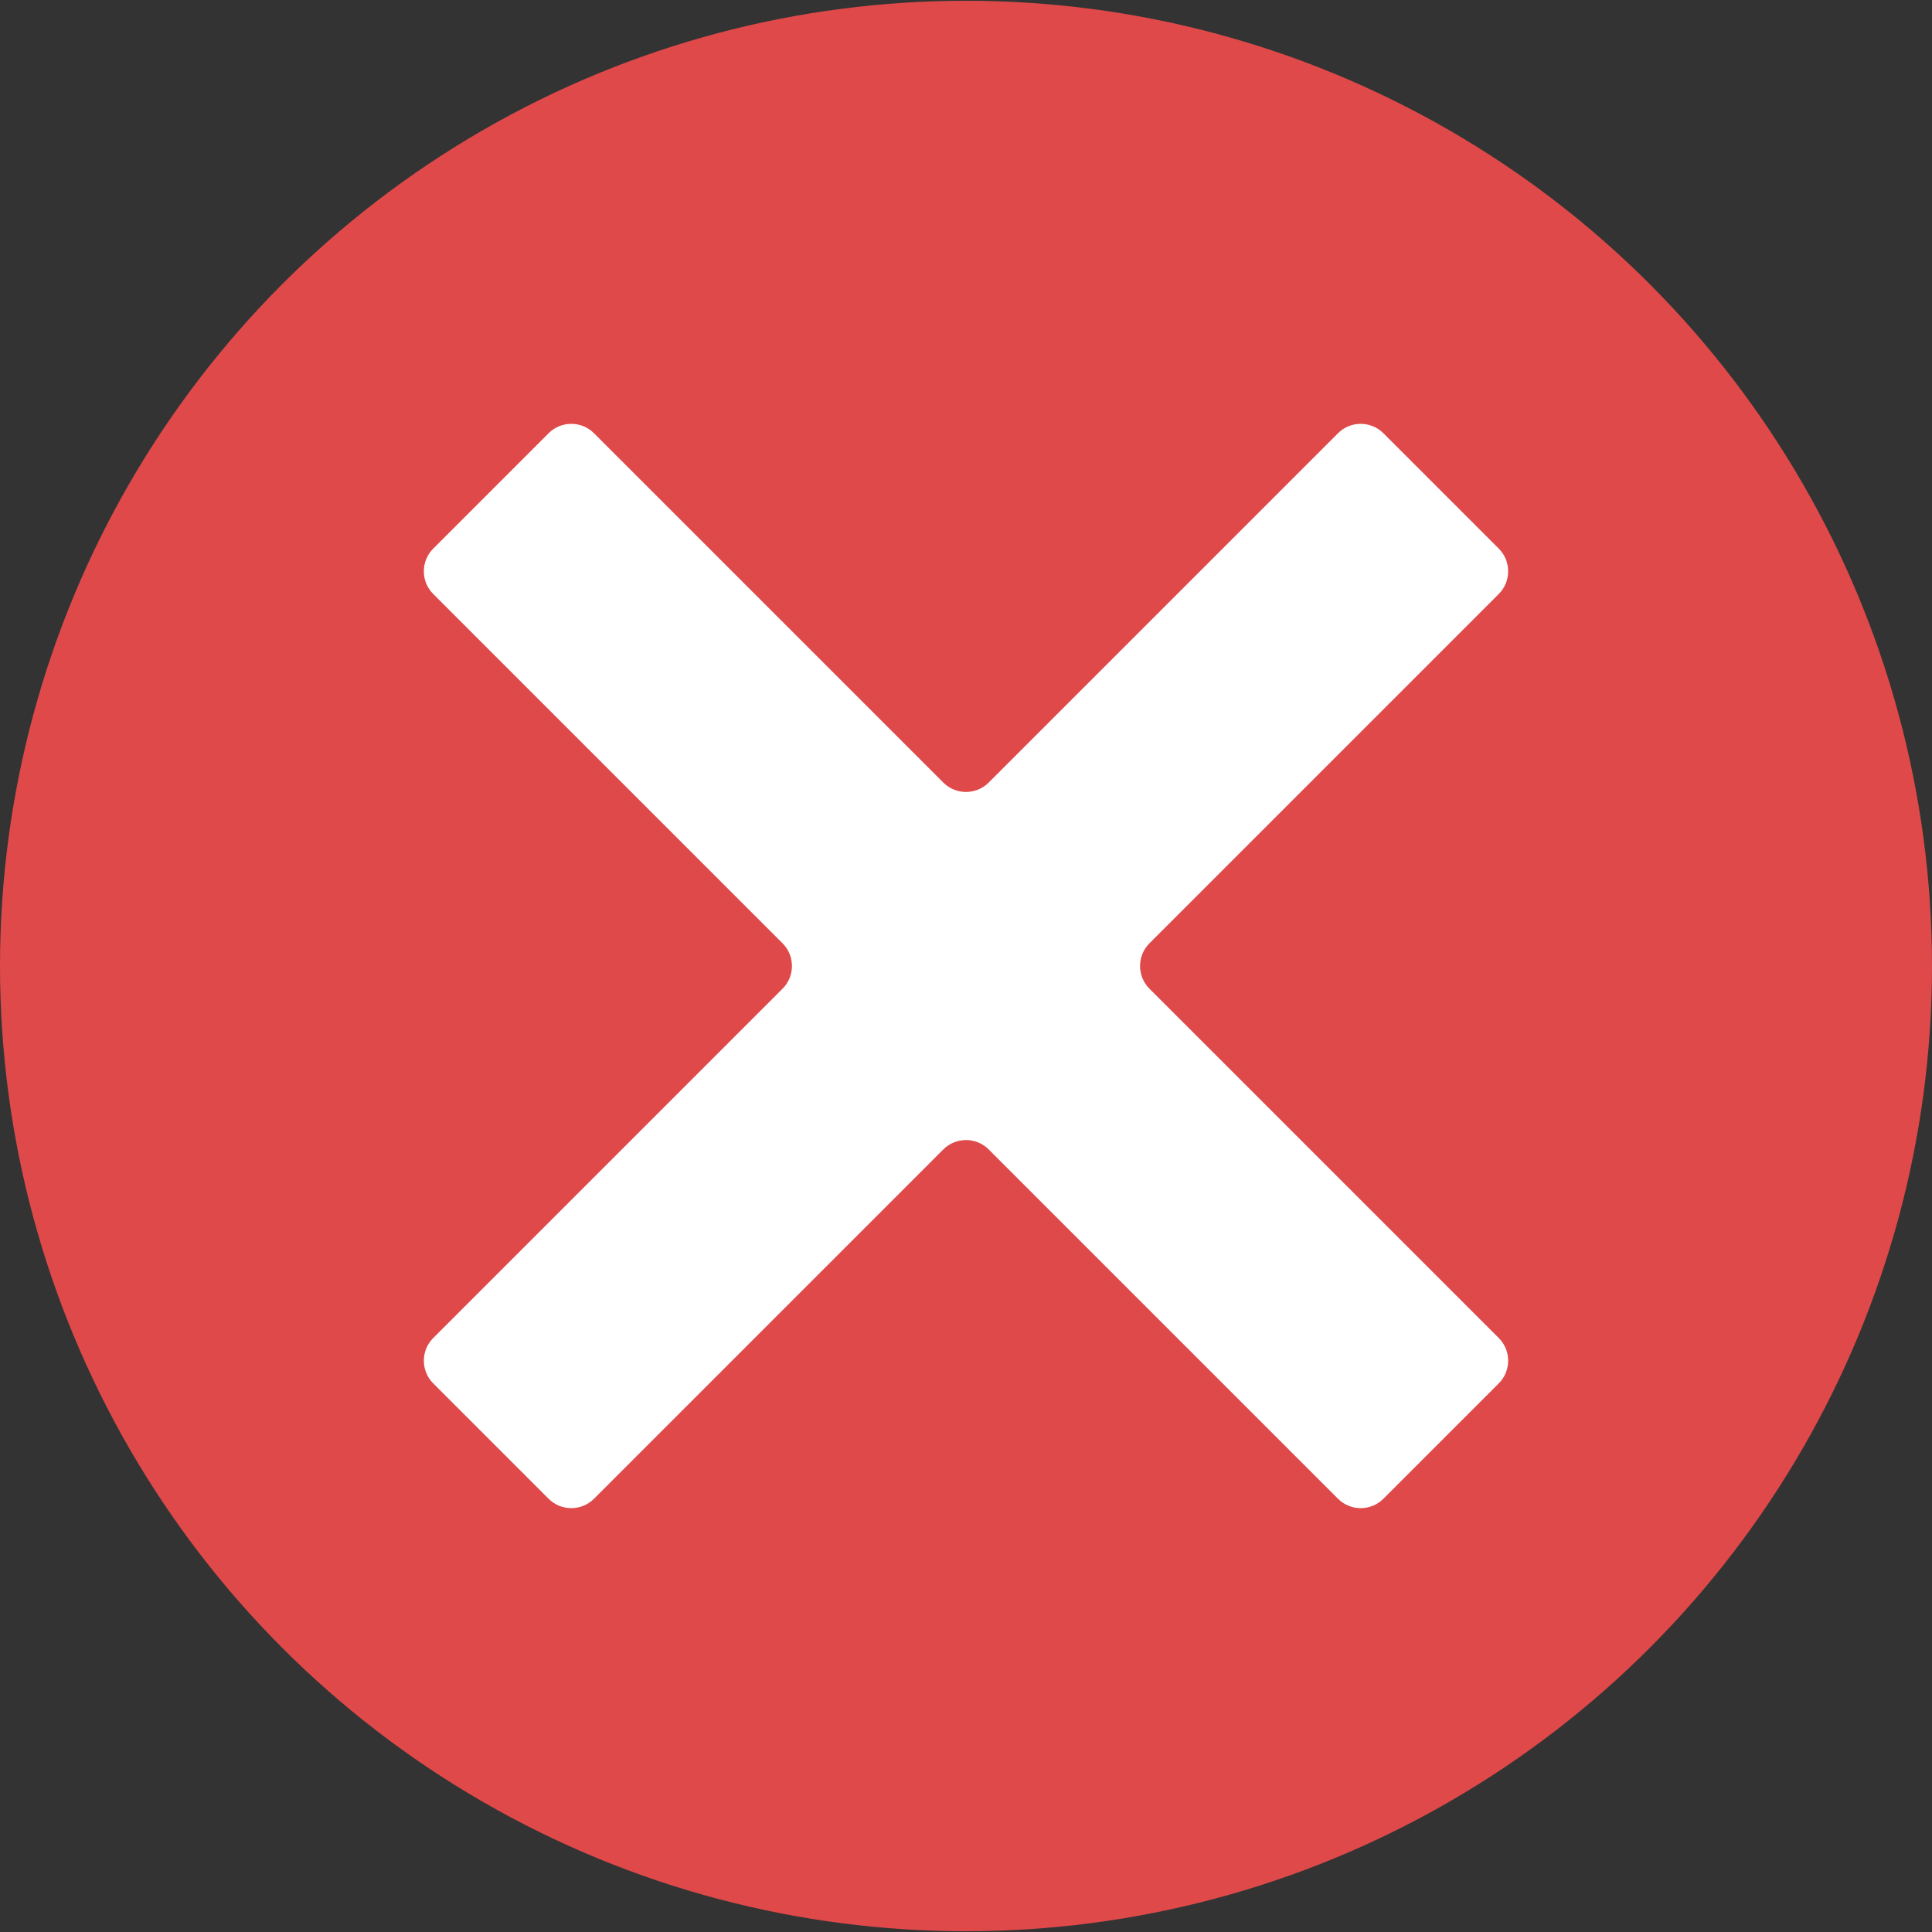 <?xml version="1.0" encoding="utf-8"?>
<!-- Generator: Adobe Illustrator 24.0.1, SVG Export Plug-In . SVG Version: 6.00 Build 0)  -->
<svg version="1.1" id="Layer_1" xmlns="http://www.w3.org/2000/svg" xmlns:xlink="http://www.w3.org/1999/xlink" x="0px" y="0px"
	 viewBox="0 0 512 512" style="enable-background:new 0 0 512 512;" xml:space="preserve">
<rect x="0" y="0" width="512" height="512" fill="#333333" stroke="none"/>
<style type="text/css">
	.st0{fill:#DF4949;}
	.st1{fill:#FFFFFF;}
</style>
<title>tick_danger</title>
<ellipse class="st0" cx="256" cy="256" rx="256" ry="255.8"/>
<path class="st1" d="M397.2,354.6L304.6,262c-3.3-3.3-3.3-8.7,0-12l92.6-92.6c3.3-3.3,3.3-8.7,0-12l-30.6-30.6
	c-3.3-3.3-8.7-3.3-12,0L262,207.4c-3.3,3.3-8.7,3.3-12,0l-92.6-92.6c-3.3-3.3-8.7-3.3-12,0l-30.6,30.6c-3.3,3.3-3.3,8.7,0,12
	l92.6,92.6c3.3,3.3,3.3,8.7,0,12l-92.6,92.6c-3.3,3.3-3.3,8.7,0,12l30.6,30.6c3.3,3.3,8.7,3.3,12,0l92.6-92.6c3.3-3.3,8.7-3.3,12,0
	l92.6,92.6c3.3,3.3,8.7,3.3,12,0l30.6-30.6C400.5,363.3,400.5,357.9,397.2,354.6z"/>
</svg>
